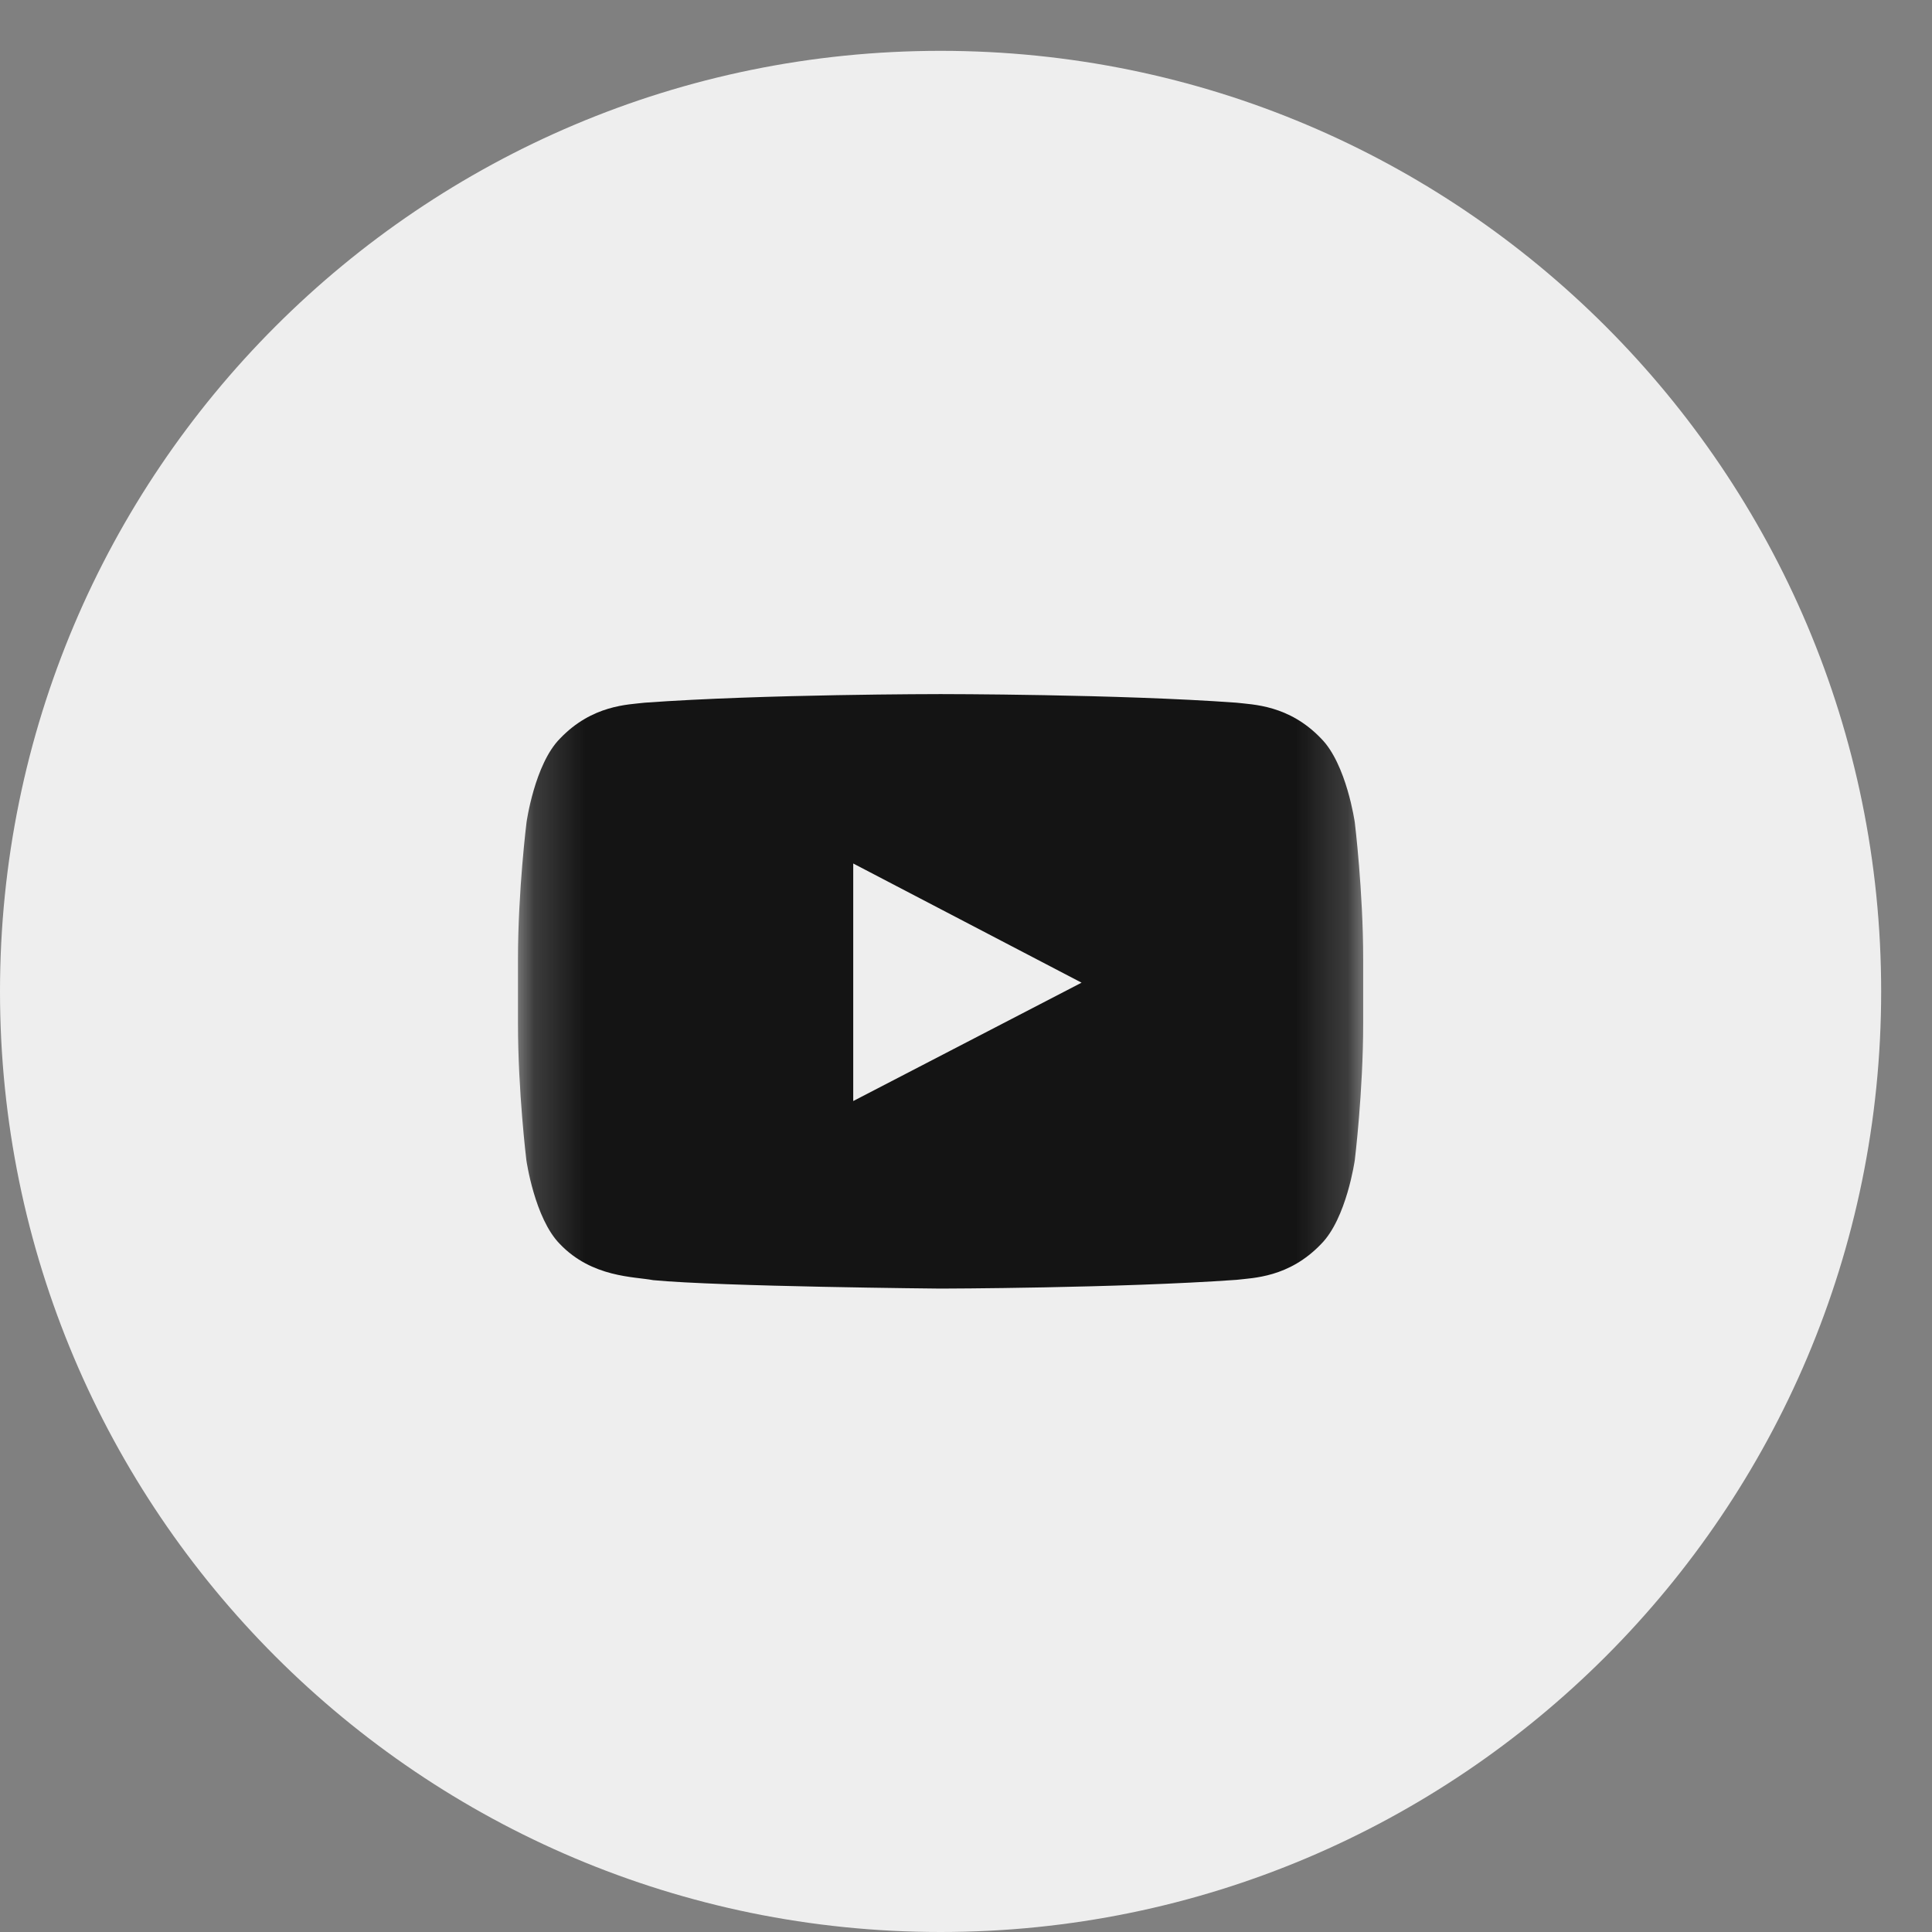 <svg width="38" height="38" viewBox="0 0 38 38" fill="none" xmlns="http://www.w3.org/2000/svg">
<rect x="0" y="0" width="38" height="38" fill="#808080" stroke="none"/>
<path d="M18.5 38C28.717 38 37 29.717 37 19.5C37 9.283 28.717 1 18.5 1C8.283 1 0 9.283 0 19.5C0 29.717 8.283 38 18.5 38Z" fill="#EEEEEE"/>
<mask id="mask0_209_2755" style="mask-type:luminance" maskUnits="userSpaceOnUse" x="10" y="11" width="17" height="17">
<path d="M26.812 11.188H10.188V27.812H26.812V11.188Z" fill="white"/>
</mask>
<g mask="url(#mask0_209_2755)">
<path d="M26.647 16.175C26.647 16.175 26.485 15.029 25.985 14.526C25.351 13.863 24.643 13.86 24.319 13.821C21.994 13.652 18.503 13.652 18.503 13.652H18.497C18.497 13.652 15.006 13.652 12.681 13.821C12.357 13.86 11.649 13.863 11.015 14.526C10.515 15.029 10.356 16.175 10.356 16.175C10.356 16.175 10.188 17.523 10.188 18.867V20.127C10.188 21.471 10.353 22.819 10.353 22.819C10.353 22.819 10.515 23.965 11.012 24.468C11.645 25.131 12.477 25.108 12.847 25.179C14.178 25.306 18.5 25.345 18.5 25.345C18.5 25.345 21.994 25.338 24.319 25.173C24.643 25.134 25.351 25.131 25.985 24.468C26.485 23.965 26.647 22.819 26.647 22.819C26.647 22.819 26.812 21.474 26.812 20.127V18.867C26.812 17.523 26.647 16.175 26.647 16.175ZM16.782 21.656V16.984L21.273 19.328L16.782 21.656Z" fill="#141414"/>
</g>
</svg>
